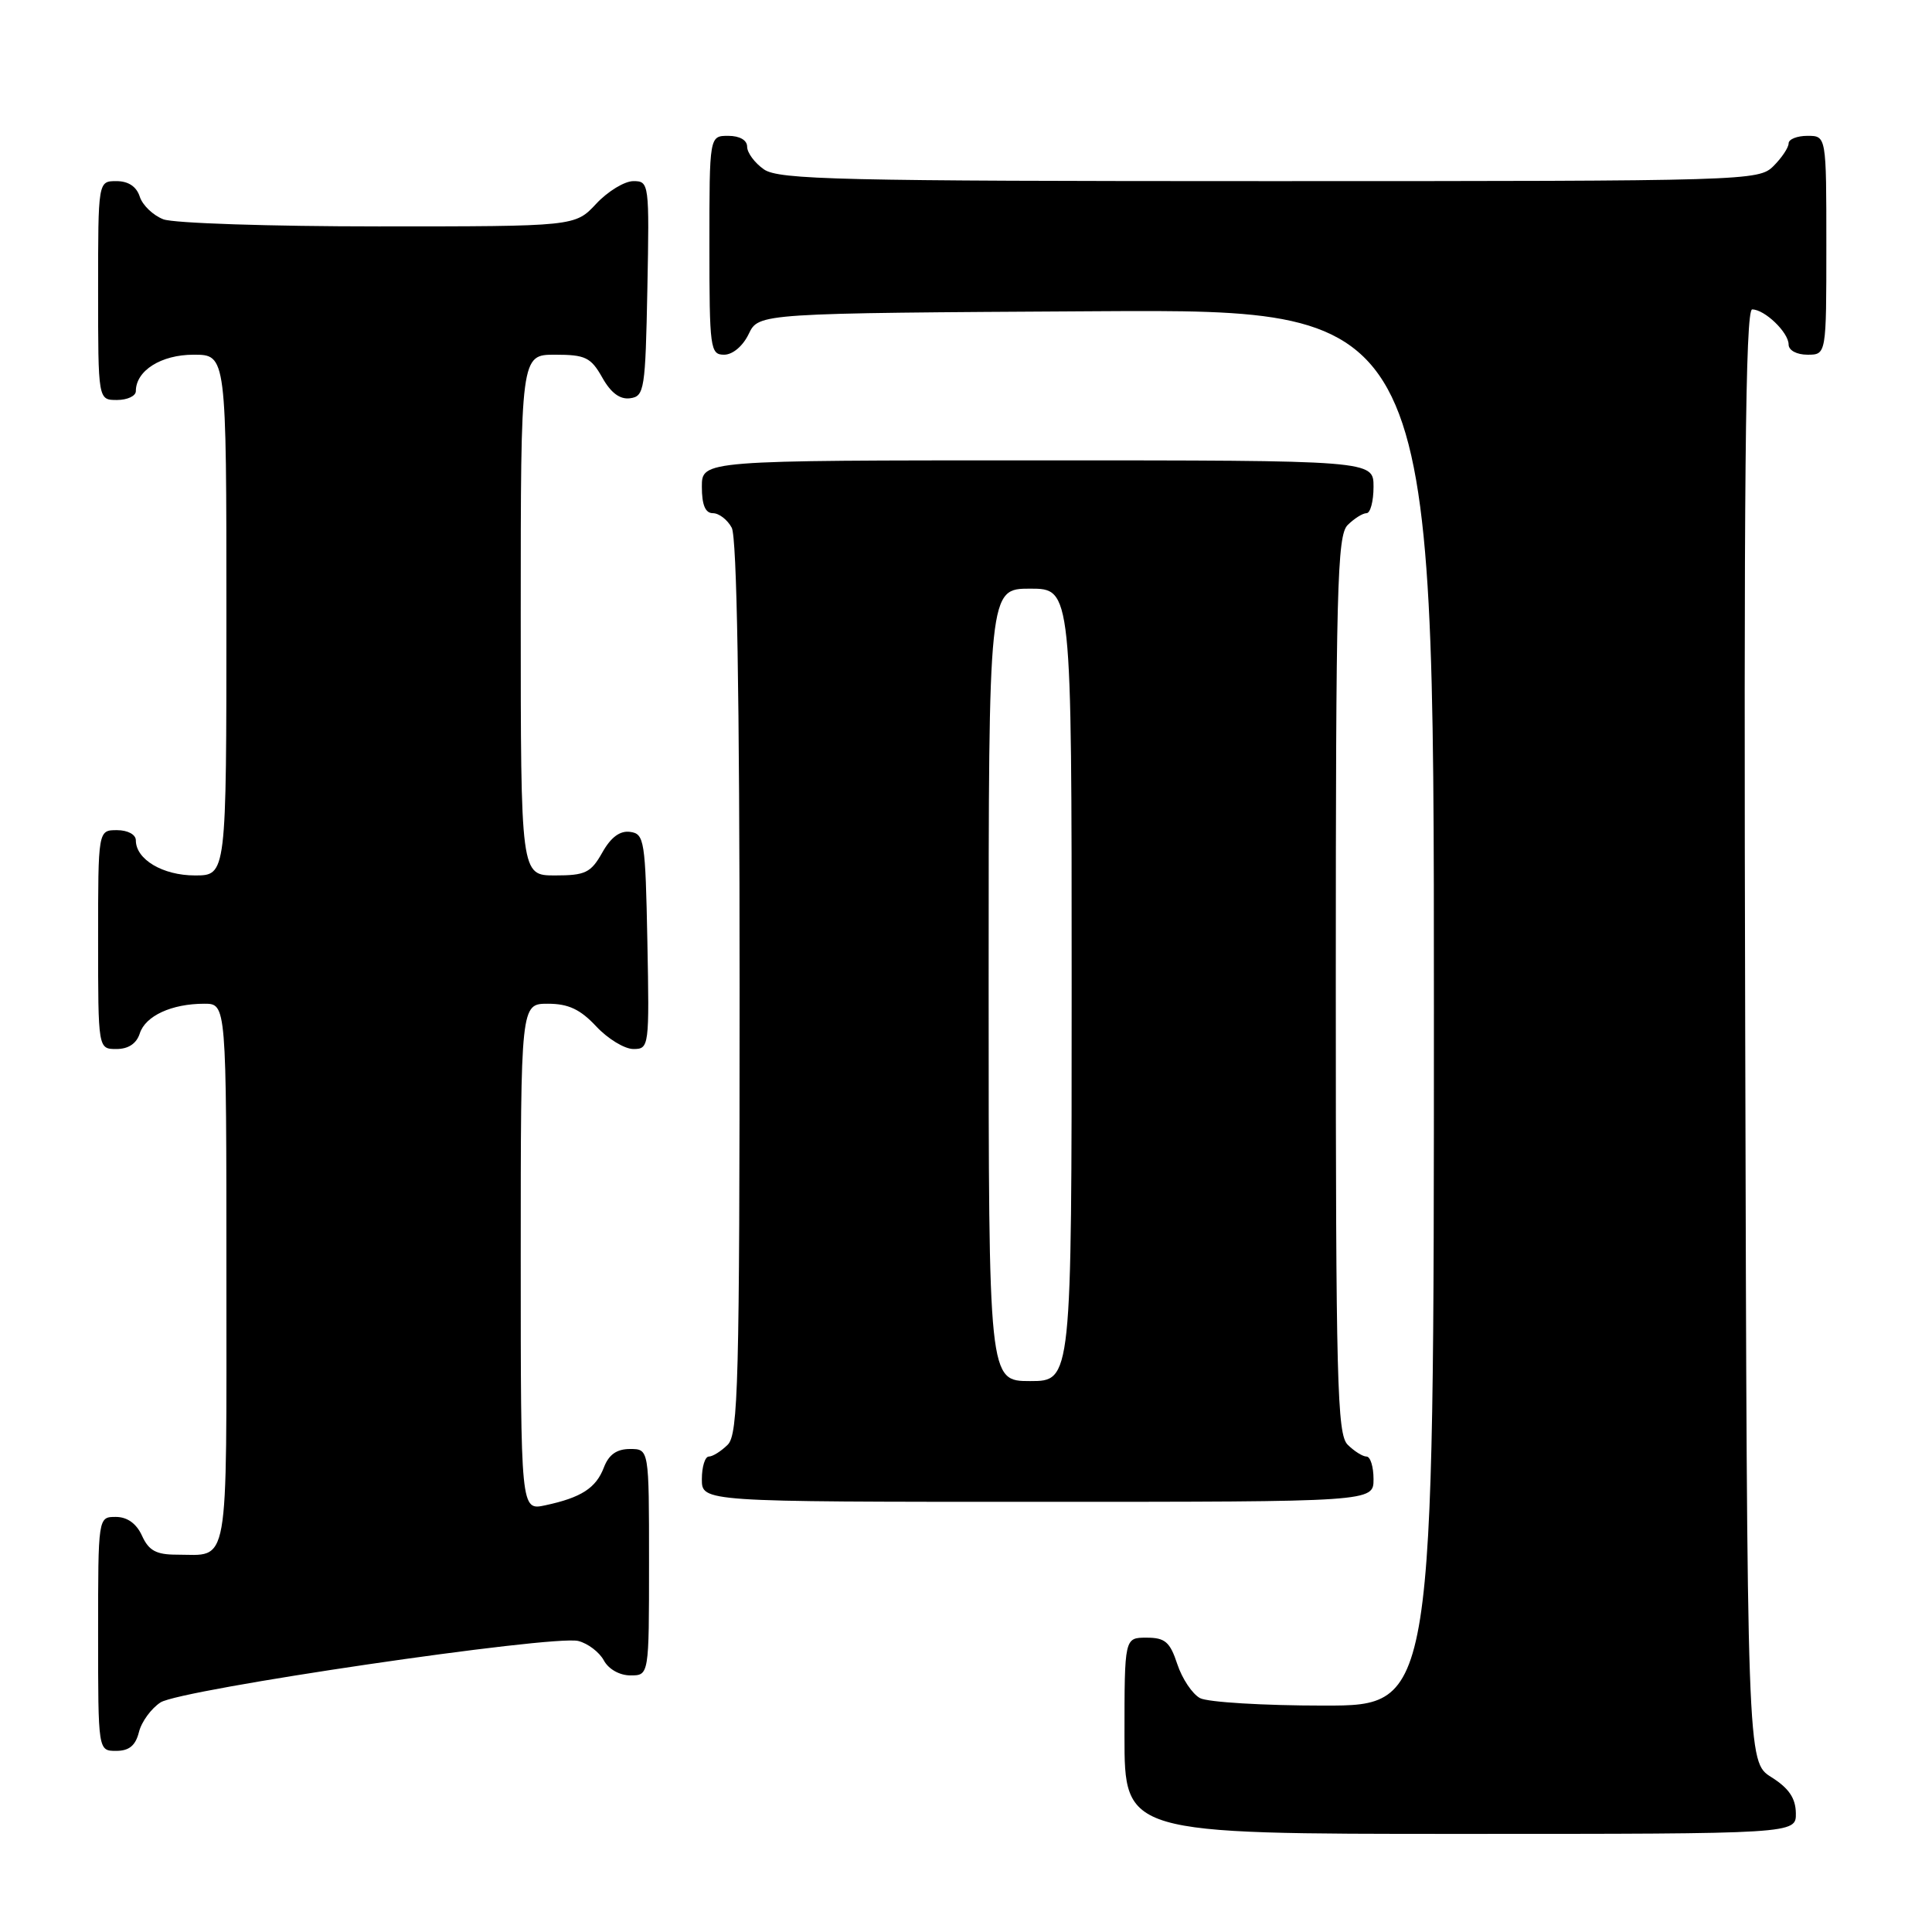 <?xml version="1.0" encoding="UTF-8" standalone="no"?>
<!DOCTYPE svg PUBLIC "-//W3C//DTD SVG 1.1//EN" "http://www.w3.org/Graphics/SVG/1.1/DTD/svg11.dtd" >
<svg xmlns="http://www.w3.org/2000/svg" xmlns:xlink="http://www.w3.org/1999/xlink" version="1.1" viewBox="0 0 256 256">
 <g >
 <path fill="currentColor"
d=" M 237.96 240.25 C 237.93 238.26 237.03 236.94 234.71 235.48 C 231.50 233.46 231.50 233.46 231.25 137.23 C 231.05 63.99 231.27 41.00 232.17 41.00 C 233.83 41.00 237.00 44.05 237.00 45.65 C 237.00 46.42 238.07 47.00 239.50 47.00 C 242.00 47.00 242.00 47.00 242.00 32.50 C 242.00 18.00 242.00 18.00 239.50 18.00 C 238.12 18.00 237.00 18.45 237.00 19.00 C 237.00 19.55 236.10 20.90 235.00 22.00 C 233.04 23.96 231.67 24.00 168.22 24.00 C 111.21 24.00 103.18 23.81 101.22 22.44 C 100.00 21.59 99.00 20.24 99.00 19.44 C 99.00 18.57 98.01 18.00 96.50 18.00 C 94.00 18.00 94.00 18.00 94.00 32.50 C 94.00 46.20 94.11 47.00 95.95 47.00 C 97.08 47.00 98.44 45.86 99.21 44.25 C 100.53 41.50 100.53 41.50 145.26 41.24 C 190.00 40.98 190.00 40.98 190.00 133.49 C 190.00 226.00 190.00 226.00 175.43 226.00 C 167.42 226.00 160.03 225.55 159.01 225.01 C 157.99 224.46 156.64 222.44 156.00 220.51 C 155.03 217.56 154.38 217.00 151.92 217.00 C 149.00 217.00 149.00 217.00 149.00 230.00 C 149.00 243.00 149.00 243.00 193.50 243.00 C 238.00 243.00 238.00 243.00 237.96 240.25 Z  M 18.41 229.51 C 18.75 228.14 20.04 226.38 21.27 225.58 C 23.94 223.85 73.27 216.60 76.63 217.44 C 77.90 217.76 79.42 218.92 80.01 220.01 C 80.63 221.17 82.10 222.00 83.54 222.00 C 86.00 222.00 86.00 222.00 86.00 207.00 C 86.00 192.00 86.00 192.00 83.48 192.00 C 81.72 192.00 80.67 192.74 80.02 194.44 C 78.98 197.17 77.03 198.44 72.25 199.46 C 69.00 200.16 69.00 200.16 69.00 166.58 C 69.00 133.00 69.00 133.00 72.60 133.00 C 75.31 133.00 76.89 133.74 79.00 136.00 C 80.54 137.65 82.76 139.00 83.93 139.00 C 86.01 139.00 86.05 138.70 85.78 124.75 C 85.52 111.37 85.38 110.48 83.50 110.23 C 82.15 110.04 80.94 110.94 79.80 112.98 C 78.29 115.65 77.56 116.00 73.55 116.00 C 69.00 116.00 69.00 116.00 69.00 81.50 C 69.00 47.00 69.00 47.00 73.55 47.00 C 77.56 47.00 78.29 47.35 79.80 50.02 C 80.94 52.06 82.15 52.96 83.50 52.77 C 85.38 52.52 85.52 51.63 85.78 38.25 C 86.05 24.30 86.01 24.00 83.93 24.00 C 82.76 24.00 80.54 25.35 79.00 27.00 C 76.20 30.00 76.20 30.00 50.16 30.00 C 35.85 30.00 23.01 29.58 21.65 29.06 C 20.29 28.54 18.88 27.19 18.52 26.06 C 18.09 24.72 17.01 24.00 15.43 24.00 C 13.00 24.00 13.00 24.00 13.00 38.50 C 13.00 53.00 13.00 53.00 15.50 53.00 C 16.88 53.00 18.00 52.47 18.00 51.83 C 18.00 49.11 21.35 47.00 25.65 47.00 C 30.00 47.00 30.00 47.00 30.00 81.50 C 30.00 116.00 30.00 116.00 25.83 116.00 C 21.57 116.00 18.00 113.88 18.00 111.35 C 18.00 110.58 16.93 110.00 15.50 110.00 C 13.00 110.00 13.00 110.00 13.00 124.50 C 13.00 139.00 13.00 139.00 15.43 139.00 C 17.01 139.00 18.09 138.28 18.52 136.94 C 19.26 134.61 22.74 133.00 27.07 133.00 C 30.00 133.00 30.00 133.00 30.00 168.89 C 30.00 208.61 30.46 206.00 23.40 206.00 C 20.70 206.00 19.71 205.46 18.82 203.50 C 18.08 201.87 16.86 201.00 15.34 201.00 C 13.00 201.00 13.00 201.00 13.00 216.50 C 13.00 232.00 13.00 232.00 15.39 232.00 C 17.11 232.00 17.96 231.30 18.41 229.51 Z  M 182.00 196.00 C 182.00 194.35 181.58 193.00 181.07 193.00 C 180.56 193.00 179.44 192.29 178.57 191.43 C 177.18 190.04 177.00 183.13 177.00 130.50 C 177.00 77.87 177.18 70.96 178.57 69.57 C 179.44 68.71 180.56 68.00 181.07 68.00 C 181.58 68.00 182.00 66.42 182.00 64.50 C 182.00 61.00 182.00 61.00 137.50 61.00 C 93.00 61.00 93.00 61.00 93.00 64.50 C 93.00 66.91 93.46 68.00 94.46 68.00 C 95.27 68.00 96.40 68.87 96.96 69.93 C 97.64 71.20 98.00 92.11 98.00 130.86 C 98.00 183.16 97.82 190.04 96.43 191.43 C 95.56 192.29 94.44 193.00 93.93 193.00 C 93.42 193.00 93.00 194.35 93.00 196.00 C 93.00 199.00 93.00 199.00 137.50 199.00 C 182.00 199.00 182.00 199.00 182.00 196.00 Z  M 131.00 130.50 C 131.00 78.00 131.00 78.00 136.50 78.00 C 142.00 78.00 142.00 78.00 142.00 130.50 C 142.00 183.00 142.00 183.00 136.50 183.00 C 131.00 183.00 131.00 183.00 131.00 130.50 Z "/>
</g>
</svg>